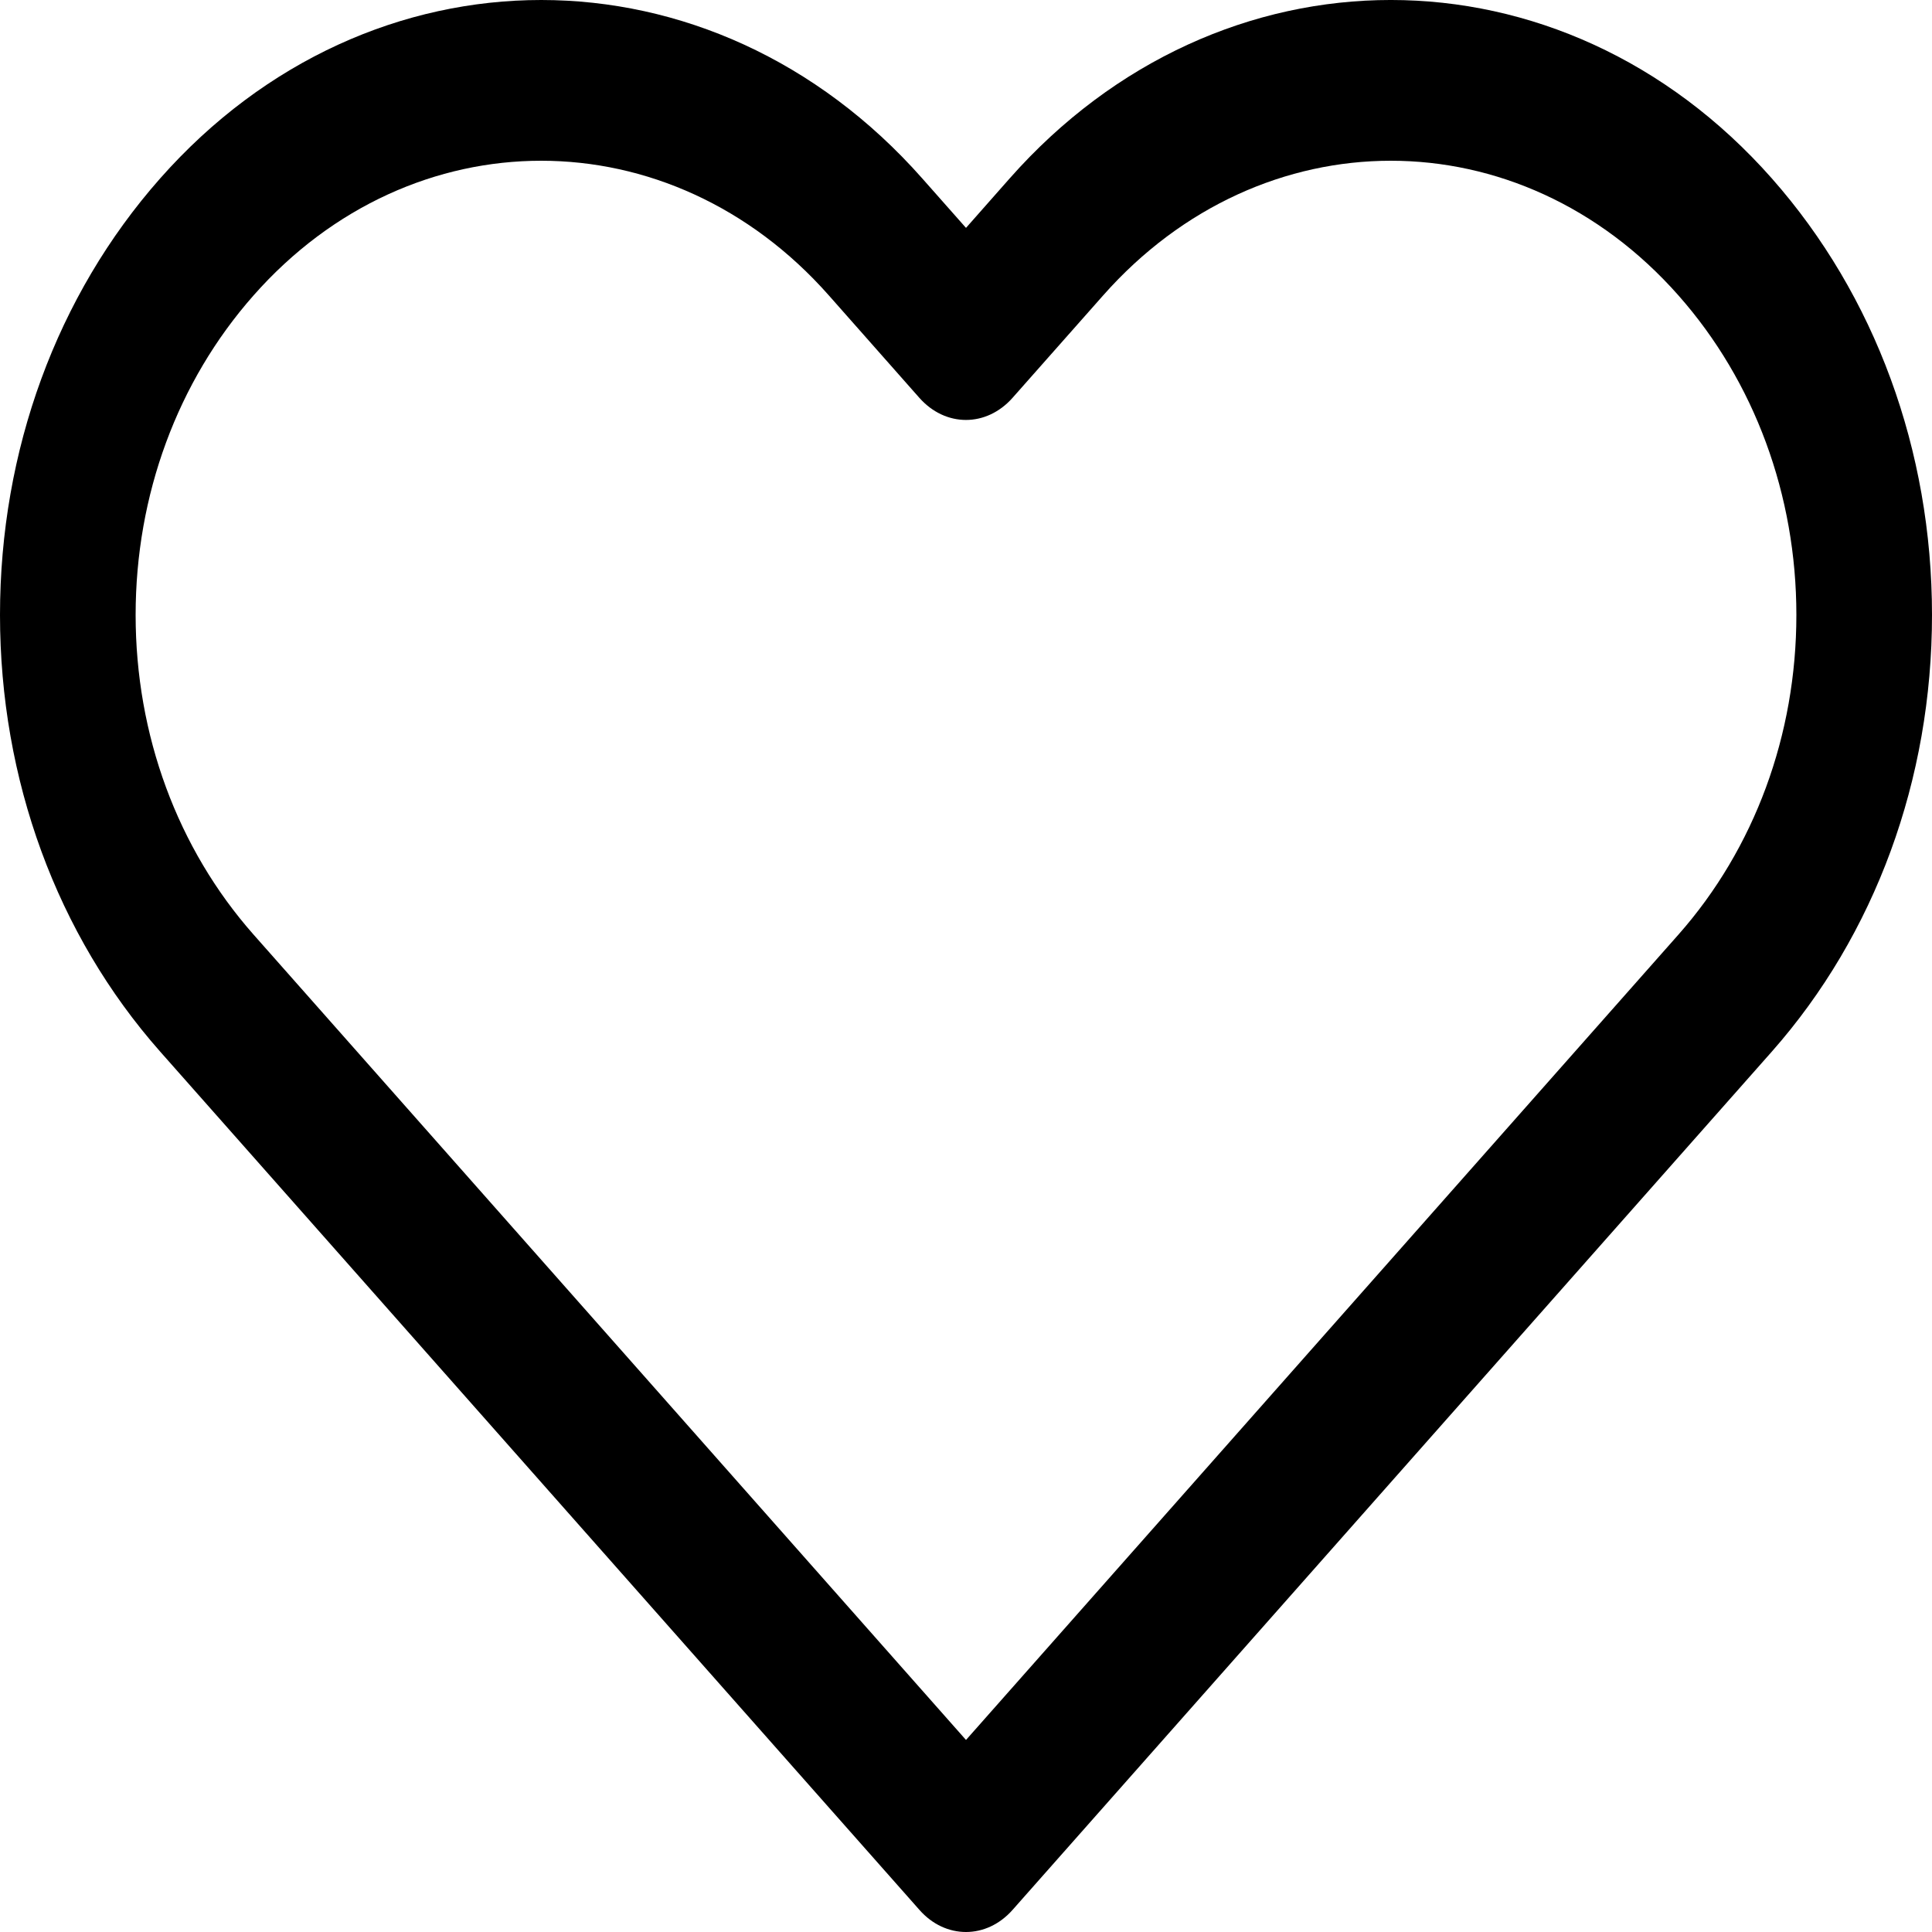 <svg width="20" height="20" viewBox="0 0 20 20" fill="none" xmlns="http://www.w3.org/2000/svg">
<path d="M18.343 1.848C16.168 -0.616 12.628 -0.616 10.452 1.847L10 2.359L9.548 1.848C7.372 -0.616 3.833 -0.616 1.657 1.848C0.588 3.058 0 4.662 0 6.366C0 8.07 0.588 9.675 1.657 10.885L9.517 19.77C9.652 19.924 9.826 20 10 20C10.174 20 10.348 19.923 10.483 19.77L18.343 10.885C19.411 9.675 20 8.07 20 6.366C20 4.662 19.411 3.058 18.343 1.848ZM17.376 9.674L10 18.012L2.624 9.674C1.837 8.783 1.404 7.608 1.404 6.366C1.404 5.125 1.837 3.95 2.624 3.059C3.445 2.128 4.524 1.664 5.602 1.664C6.681 1.664 7.76 2.129 8.581 3.059L9.516 4.117C9.787 4.424 10.212 4.424 10.483 4.117L11.419 3.059C13.062 1.199 15.734 1.199 17.376 3.059C18.163 3.95 18.596 5.125 18.596 6.366C18.596 7.608 18.163 8.783 17.376 9.674Z" fill="black"/>
</svg>
